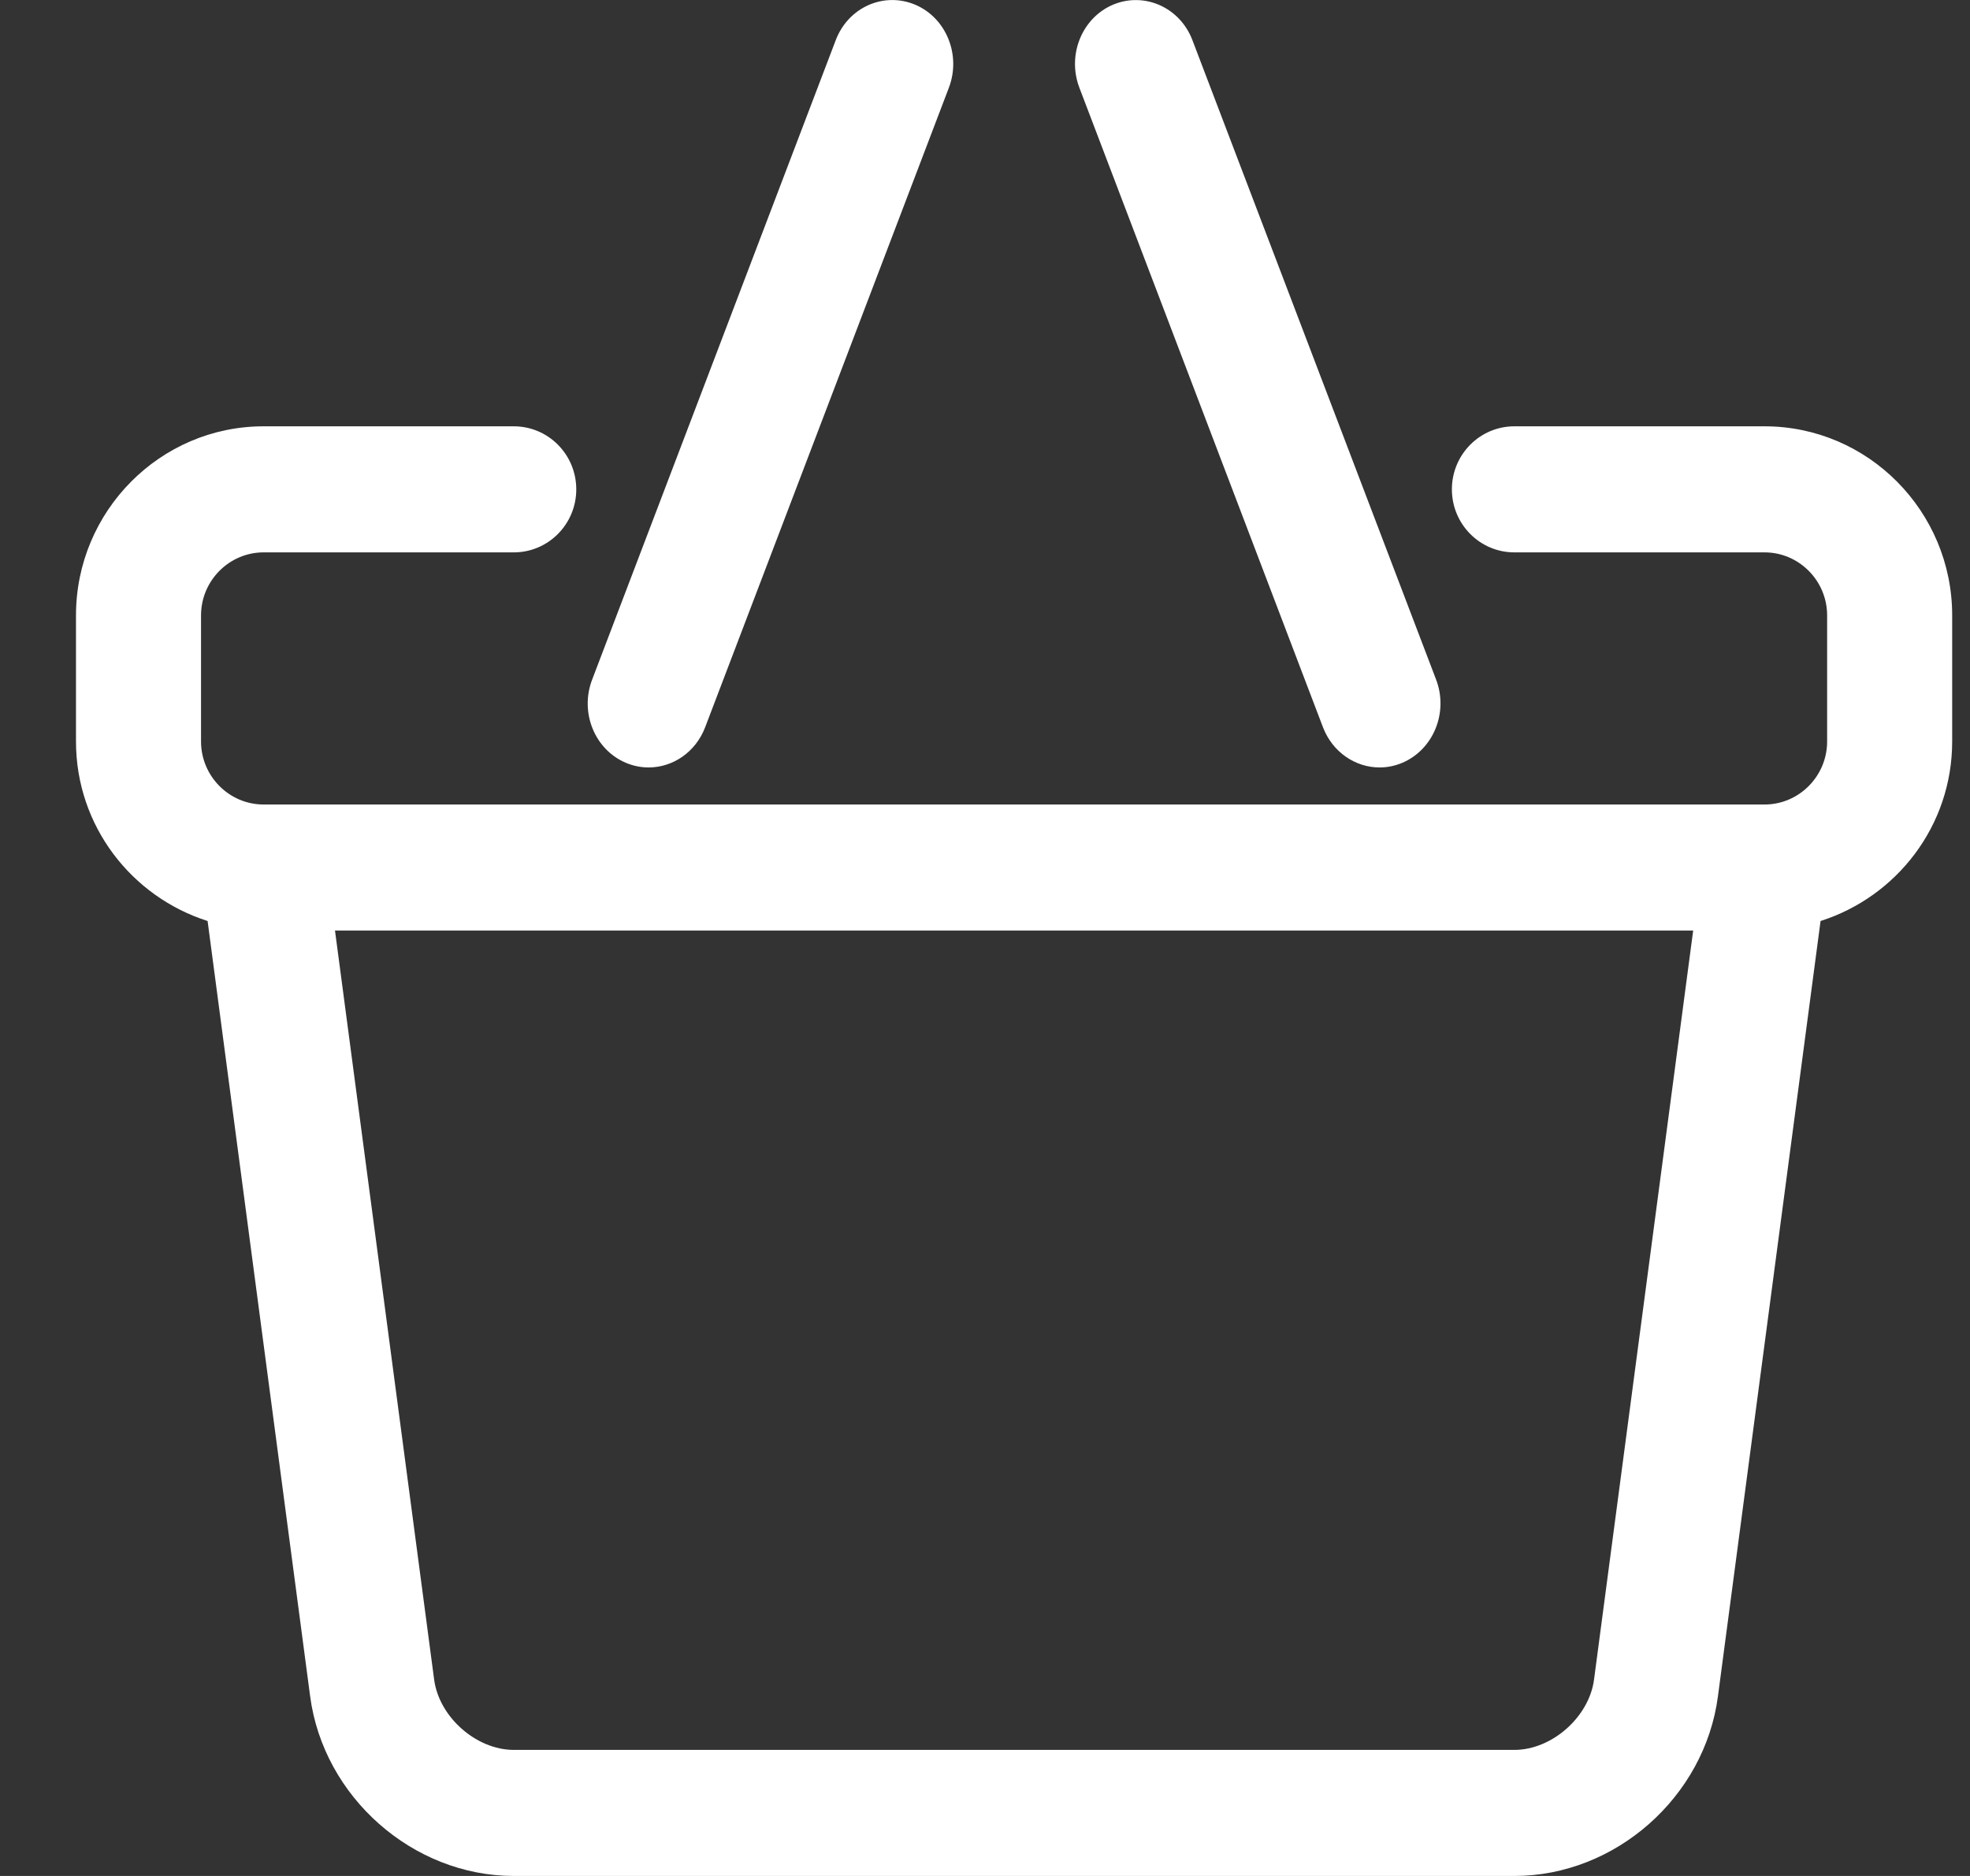 <svg width="21" height="20" viewBox="0 0 21 20" fill="none" xmlns="http://www.w3.org/2000/svg">
<rect x="0" y="0" width="21" height="20" fill="#333333" stroke="none"/>
<g id="card-cart">
<path id="Vector" d="M18.81 4.545H16.143C15.775 4.545 15.477 4.846 15.477 5.217C15.477 5.588 15.775 5.889 16.143 5.889H18.81C19.177 5.889 19.477 6.191 19.477 6.561V7.905C19.477 8.275 19.177 8.577 18.81 8.577H2.81C2.443 8.577 2.143 8.275 2.143 7.905V6.561C2.143 6.191 2.443 5.889 2.81 5.889H5.477C5.845 5.889 6.143 5.588 6.143 5.217C6.143 4.846 5.845 4.545 5.477 4.545H2.81C1.707 4.545 0.81 5.45 0.81 6.561V7.905C0.81 8.806 1.403 9.561 2.213 9.819L3.306 18.084C3.448 19.159 4.401 20 5.477 20H16.143C17.219 20 18.172 19.159 18.313 18.085L19.407 9.819C20.217 9.561 20.81 8.806 20.81 7.905V6.561C20.81 5.45 19.913 4.545 18.81 4.545ZM16.992 17.908C16.939 18.306 16.543 18.656 16.143 18.656H5.477C5.077 18.656 4.681 18.306 4.628 17.907L3.571 9.921H18.049L16.992 17.908Z" fill="white"/>
<path id="Vector_2" d="M6.673 8.133C6.752 8.166 6.834 8.182 6.914 8.182C7.172 8.182 7.415 8.02 7.517 7.753L10.115 0.935C10.248 0.585 10.086 0.188 9.753 0.049C9.418 -0.09 9.042 0.079 8.909 0.428L6.312 7.246C6.178 7.597 6.34 7.993 6.673 8.133ZM14.103 7.754C14.205 8.02 14.449 8.182 14.706 8.182C14.787 8.182 14.868 8.166 14.947 8.133C15.28 7.992 15.442 7.596 15.309 7.246L12.711 0.428C12.578 0.079 12.201 -0.089 11.867 0.049C11.534 0.189 11.373 0.585 11.506 0.935L14.103 7.754Z" fill="white"/>
</g>
</svg>
